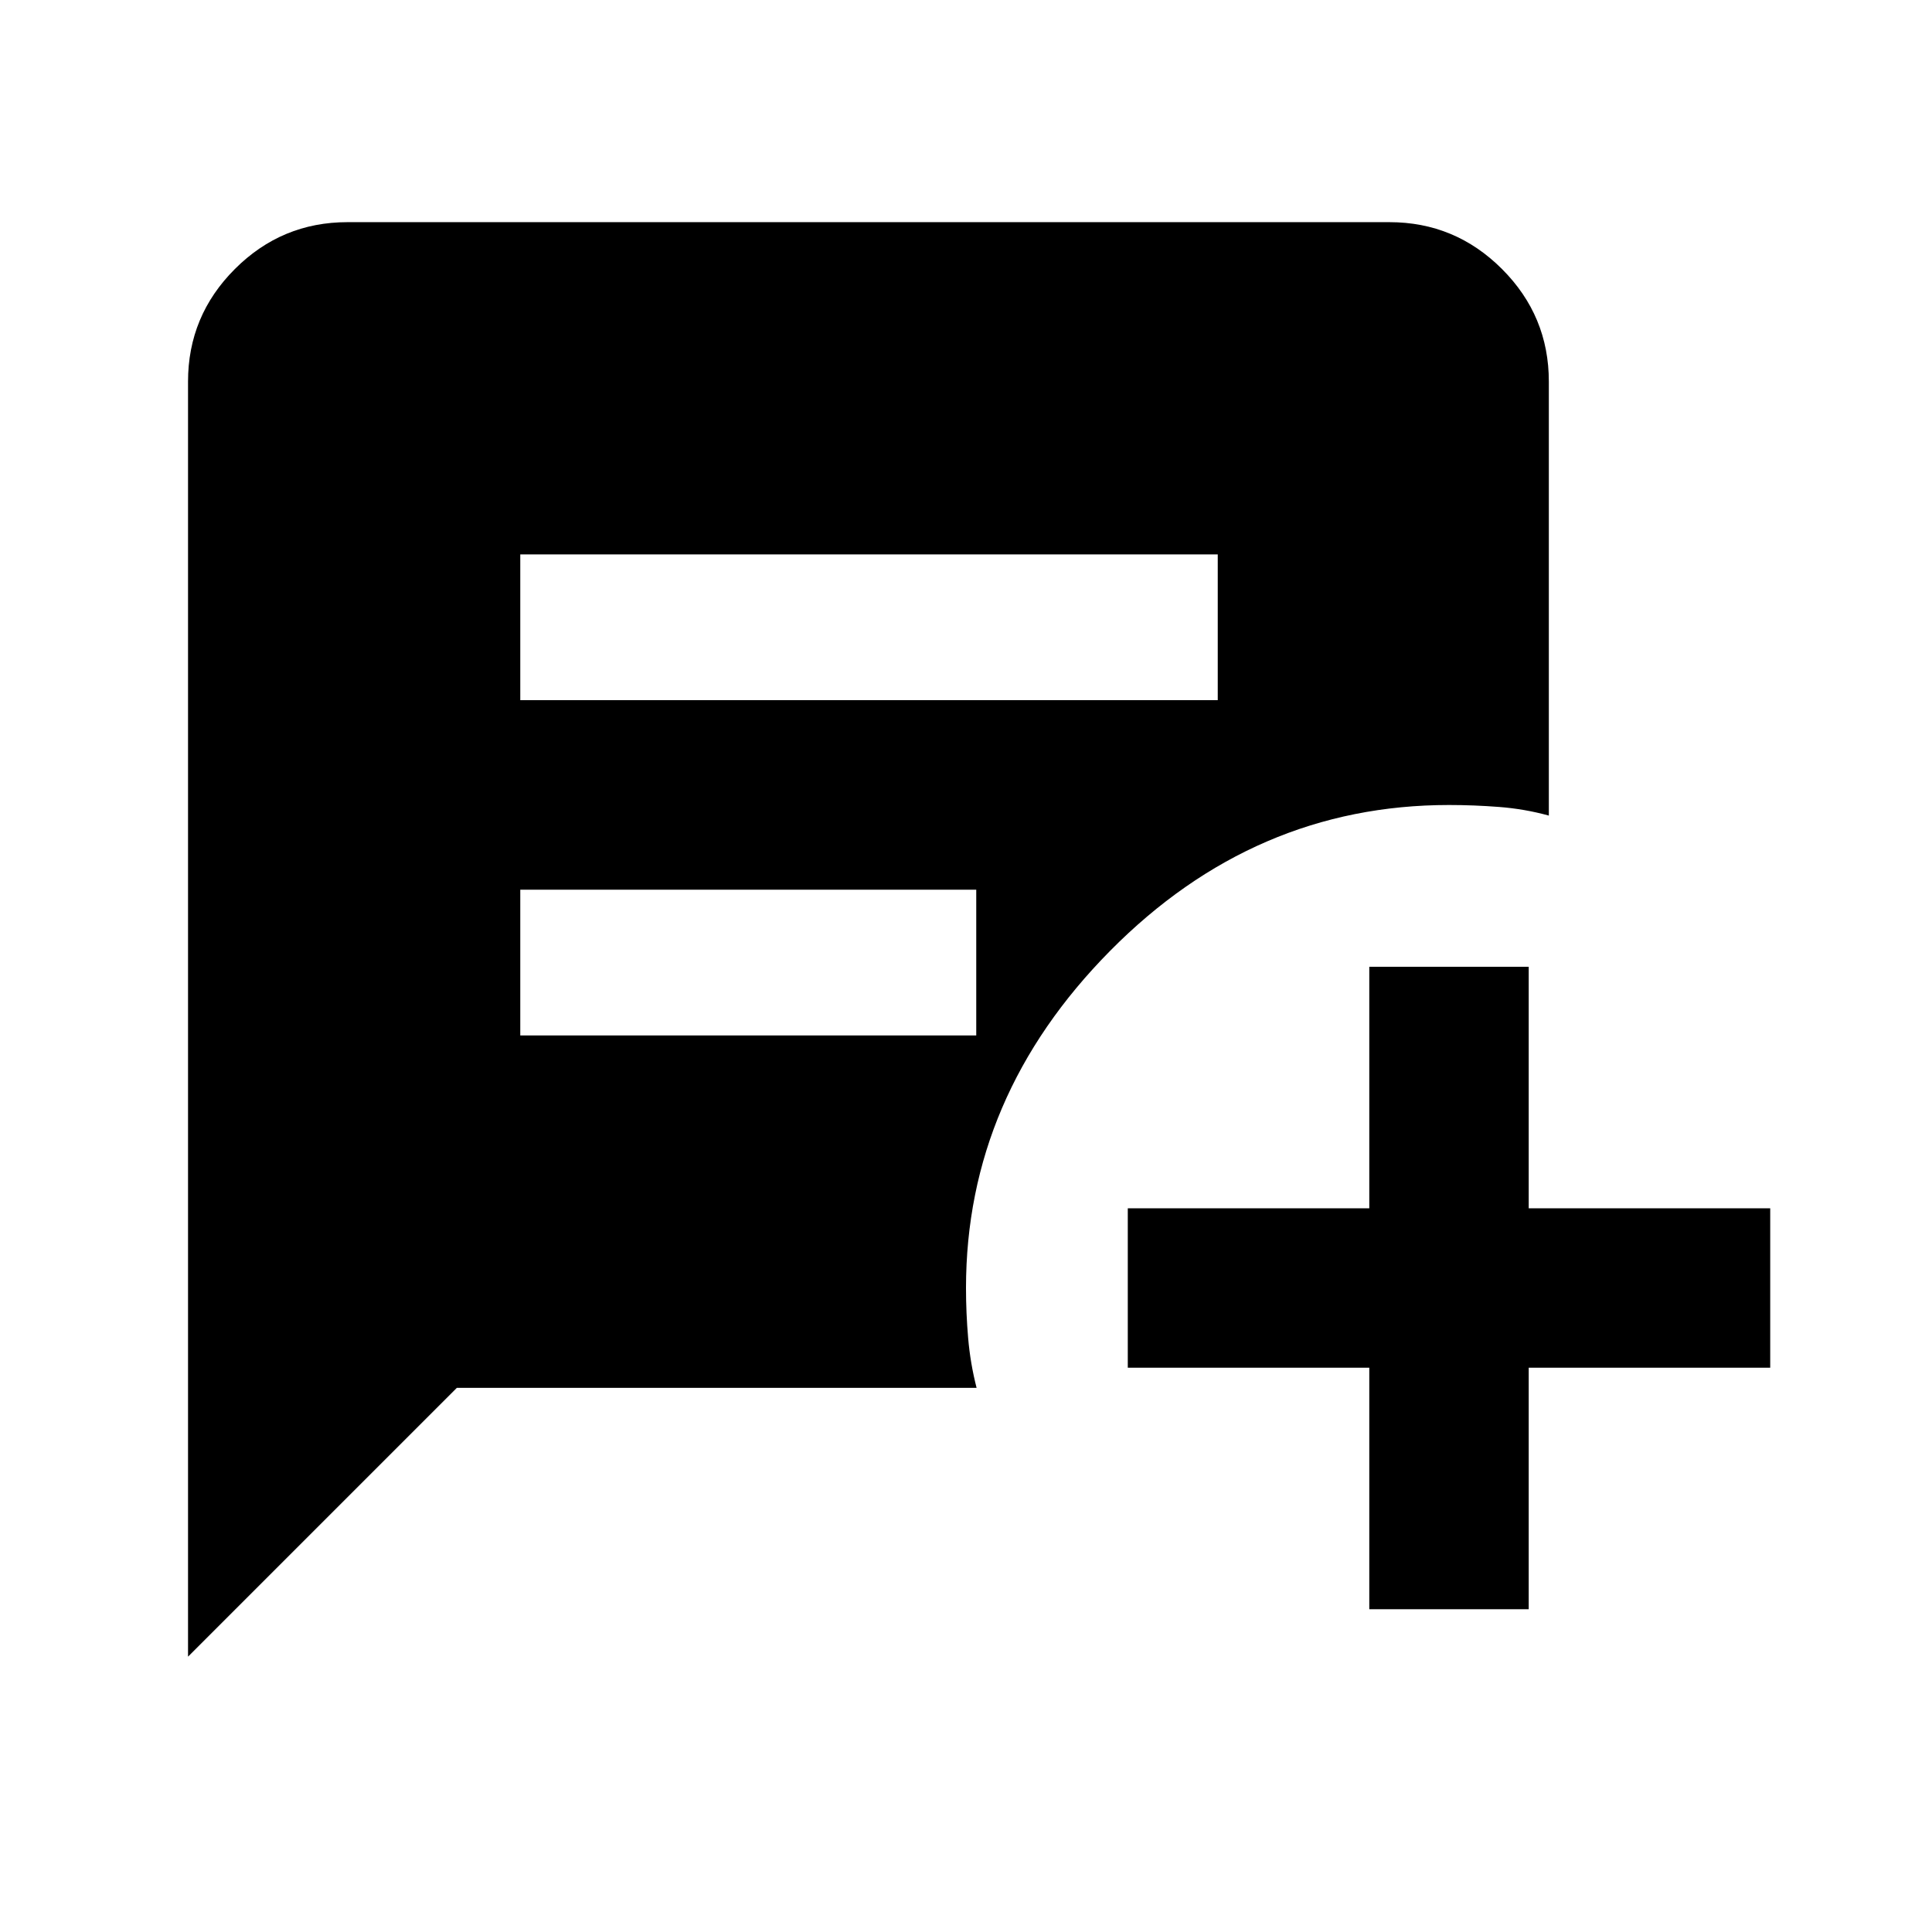 <svg xmlns="http://www.w3.org/2000/svg" height="48" viewBox="0 -960 960 960" width="48"><path d="M258.52-612.09h346.57v-72.43H258.52v72.43Zm0 166.61h226.57v-72.43H258.52v72.43Zm421.87 285.09v-120h-120v-79.22h120v-120h79.22v120h120v79.22h-120v120h-79.22ZM93.43-136.82v-633.57q0-32.66 23.28-55.94t55.94-23.28h517.74q32.66 0 55.94 23.28t23.28 55.94v215.65q-12.07-3.32-24.71-4.29-12.64-.97-24.9-.97-96.7 0-168.35 72.43Q480-415.13 480-320q0 12.45 1.07 24.9 1.06 12.45 4.19 24.71H227L93.43-136.82Z"/></svg>